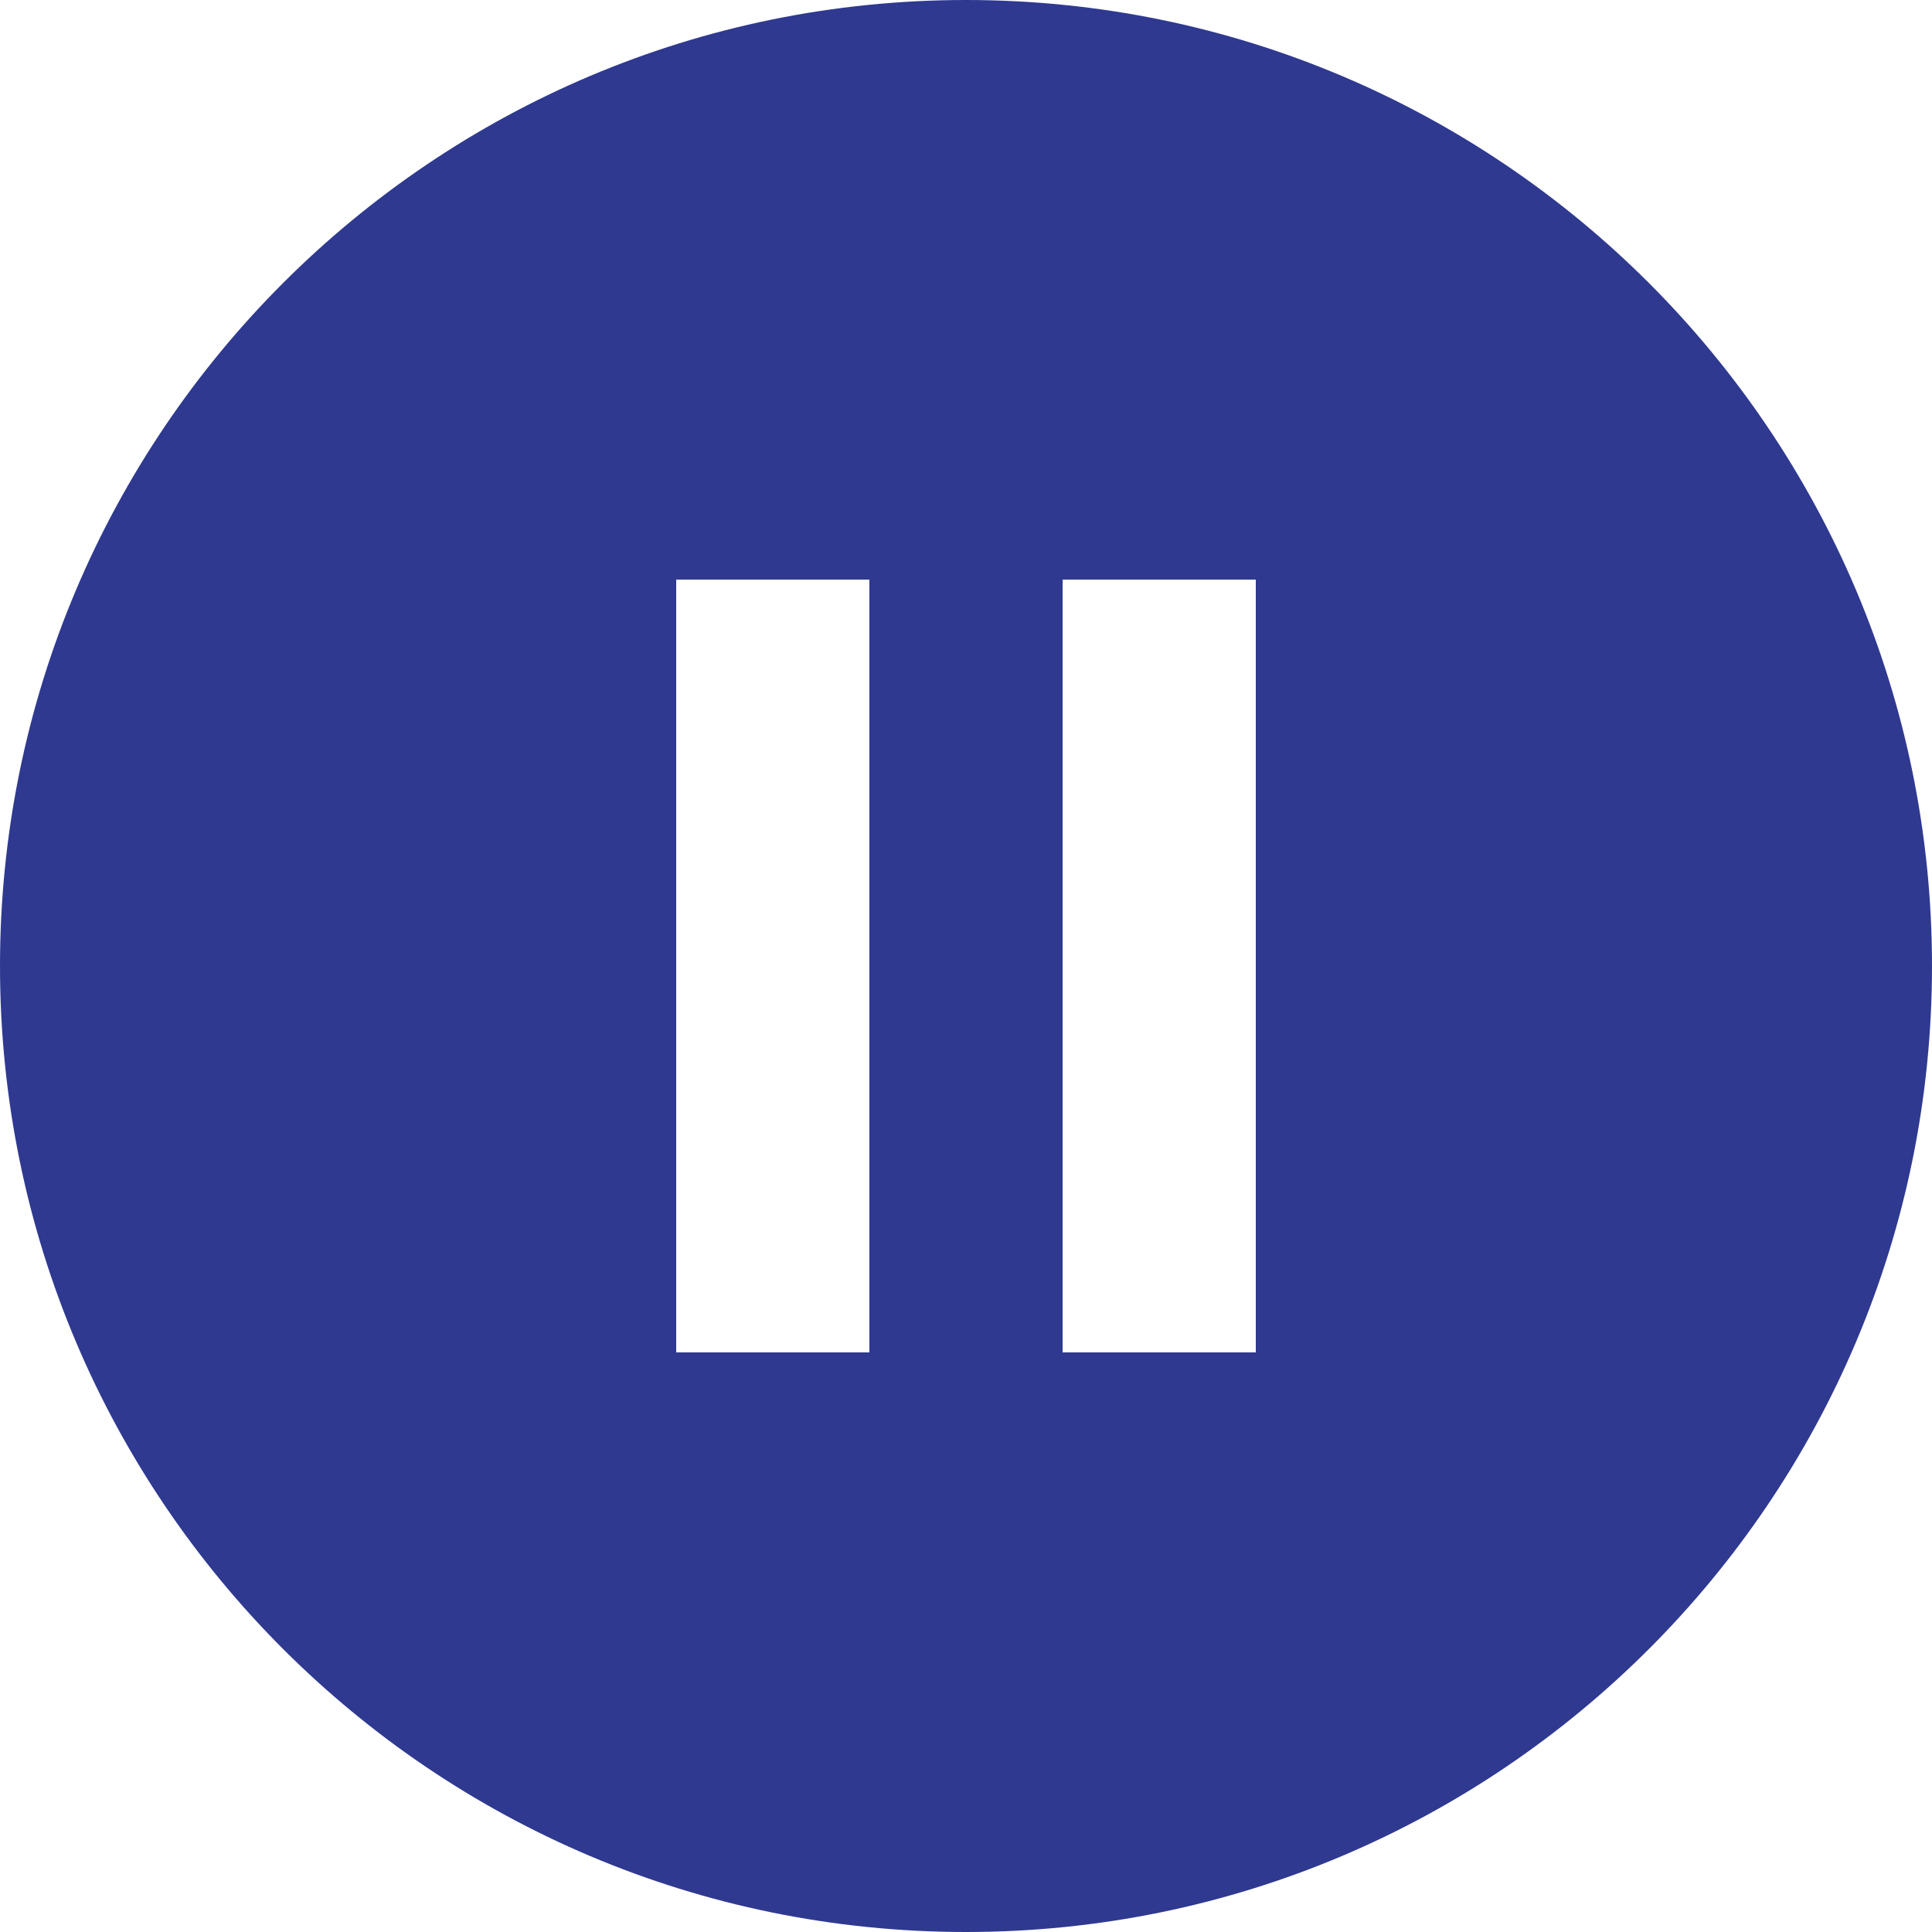 <svg width="32" height="32" viewBox="0 0 32 32" fill="none" xmlns="http://www.w3.org/2000/svg">
<path d="M16 0C7.168 0 0 7.168 0 16C0 24.832 7.168 32 16 32C24.832 32 32 24.832 32 16C32 7.168 24.832 0 16 0ZM14.4 22.4H11.2V9.6H14.4V22.4ZM20.8 22.4H17.6V9.6H20.8V22.4Z" fill="#2F3990"/>
</svg>
